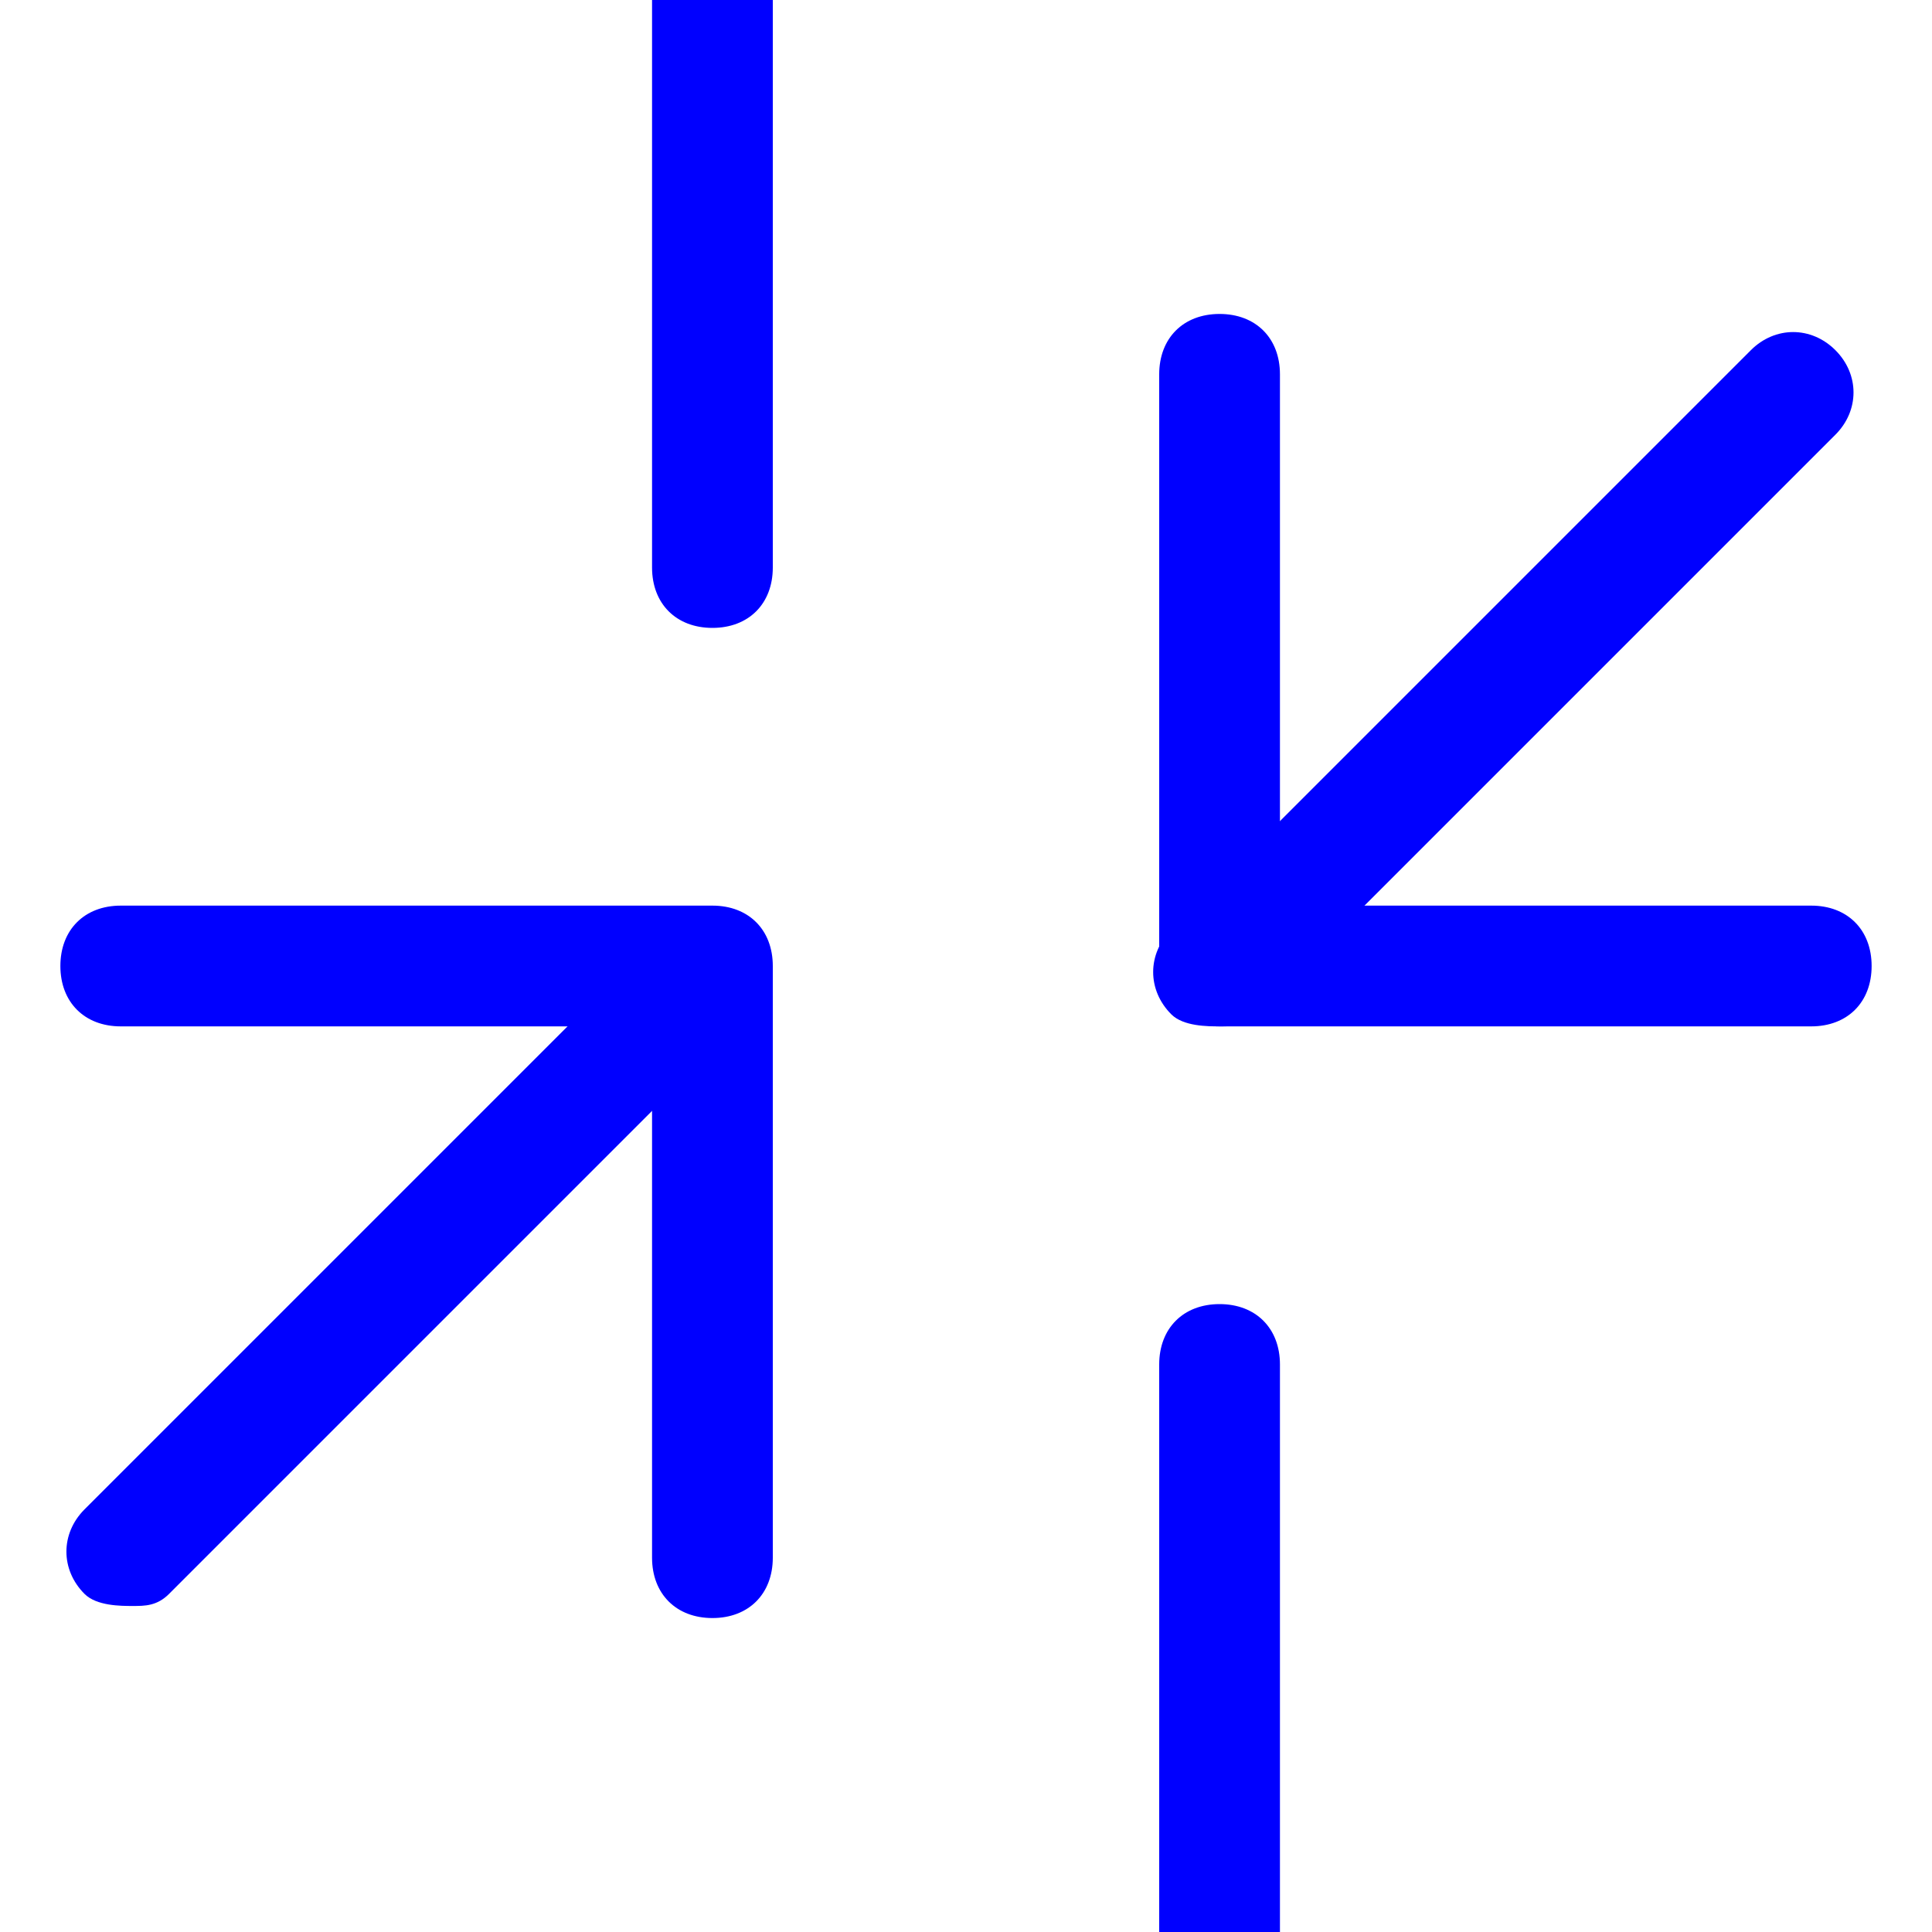 <?xml version="1.0" encoding="utf-8"?>
<!-- Generator: Adobe Illustrator 28.0.0, SVG Export Plug-In . SVG Version: 6.00 Build 0)  -->
<svg version="1.1" id="Layer_1" xmlns="http://www.w3.org/2000/svg" xmlns:xlink="http://www.w3.org/1999/xlink" x="0px" y="0px"
	 viewBox="0 0 16 16" style="enable-background:new 0 0 16 16;" xml:space="preserve">
<style type="text/css">
	.st0{fill:#0000FF;}
</style>
<g>
	<g>
		<path class="st0" d="M5.9,13.4c-0.3,0-0.5-0.2-0.5-0.5V8.5H1C0.7,8.5,0.5,8.3,0.5,8S0.7,7.5,1,7.5h4.9c0.3,0,0.5,0.2,0.5,0.5v4.9
			C6.4,13.2,6.2,13.4,5.9,13.4z"/>
	</g>
	<g>
		<path class="st0" d="M1.1,13.3c-0.1,0-0.3,0-0.4-0.1c-0.2-0.2-0.2-0.5,0-0.7l4.8-4.8c0.2-0.2,0.5-0.2,0.7,0s0.2,0.5,0,0.7
			l-4.8,4.8C1.3,13.3,1.2,13.3,1.1,13.3z"/>
	</g>
</g>
<g>
	<g>
		<path class="st0" d="M15,8.5h-4.9C9.8,8.5,9.6,8.3,9.6,8V3.1c0-0.3,0.2-0.5,0.5-0.5s0.5,0.2,0.5,0.5v4.4H15c0.3,0,0.5,0.2,0.5,0.5
			S15.3,8.5,15,8.5z"/>
	</g>
	<g>
		<path class="st0" d="M10.1,8.5c-0.1,0-0.3,0-0.4-0.1c-0.2-0.2-0.2-0.5,0-0.7l4.8-4.8c0.2-0.2,0.5-0.2,0.7,0s0.2,0.5,0,0.7
			l-4.8,4.8C10.4,8.5,10.2,8.5,10.1,8.5z"/>
	</g>
</g>
<g>
	<path class="st0" d="M5.9,5.2C5.6,5.2,5.4,5,5.4,4.7V0c0-0.3,0.2-0.5,0.5-0.5S6.4-0.3,6.4,0v4.7C6.4,5,6.2,5.2,5.9,5.2z"/>
</g>
<g>
	<path class="st0" d="M10.1,16.5c-0.3,0-0.5-0.2-0.5-0.5v-4.7c0-0.3,0.2-0.5,0.5-0.5s0.5,0.2,0.5,0.5V16
		C10.6,16.3,10.4,16.5,10.1,16.5z"/>
</g>
</svg>
